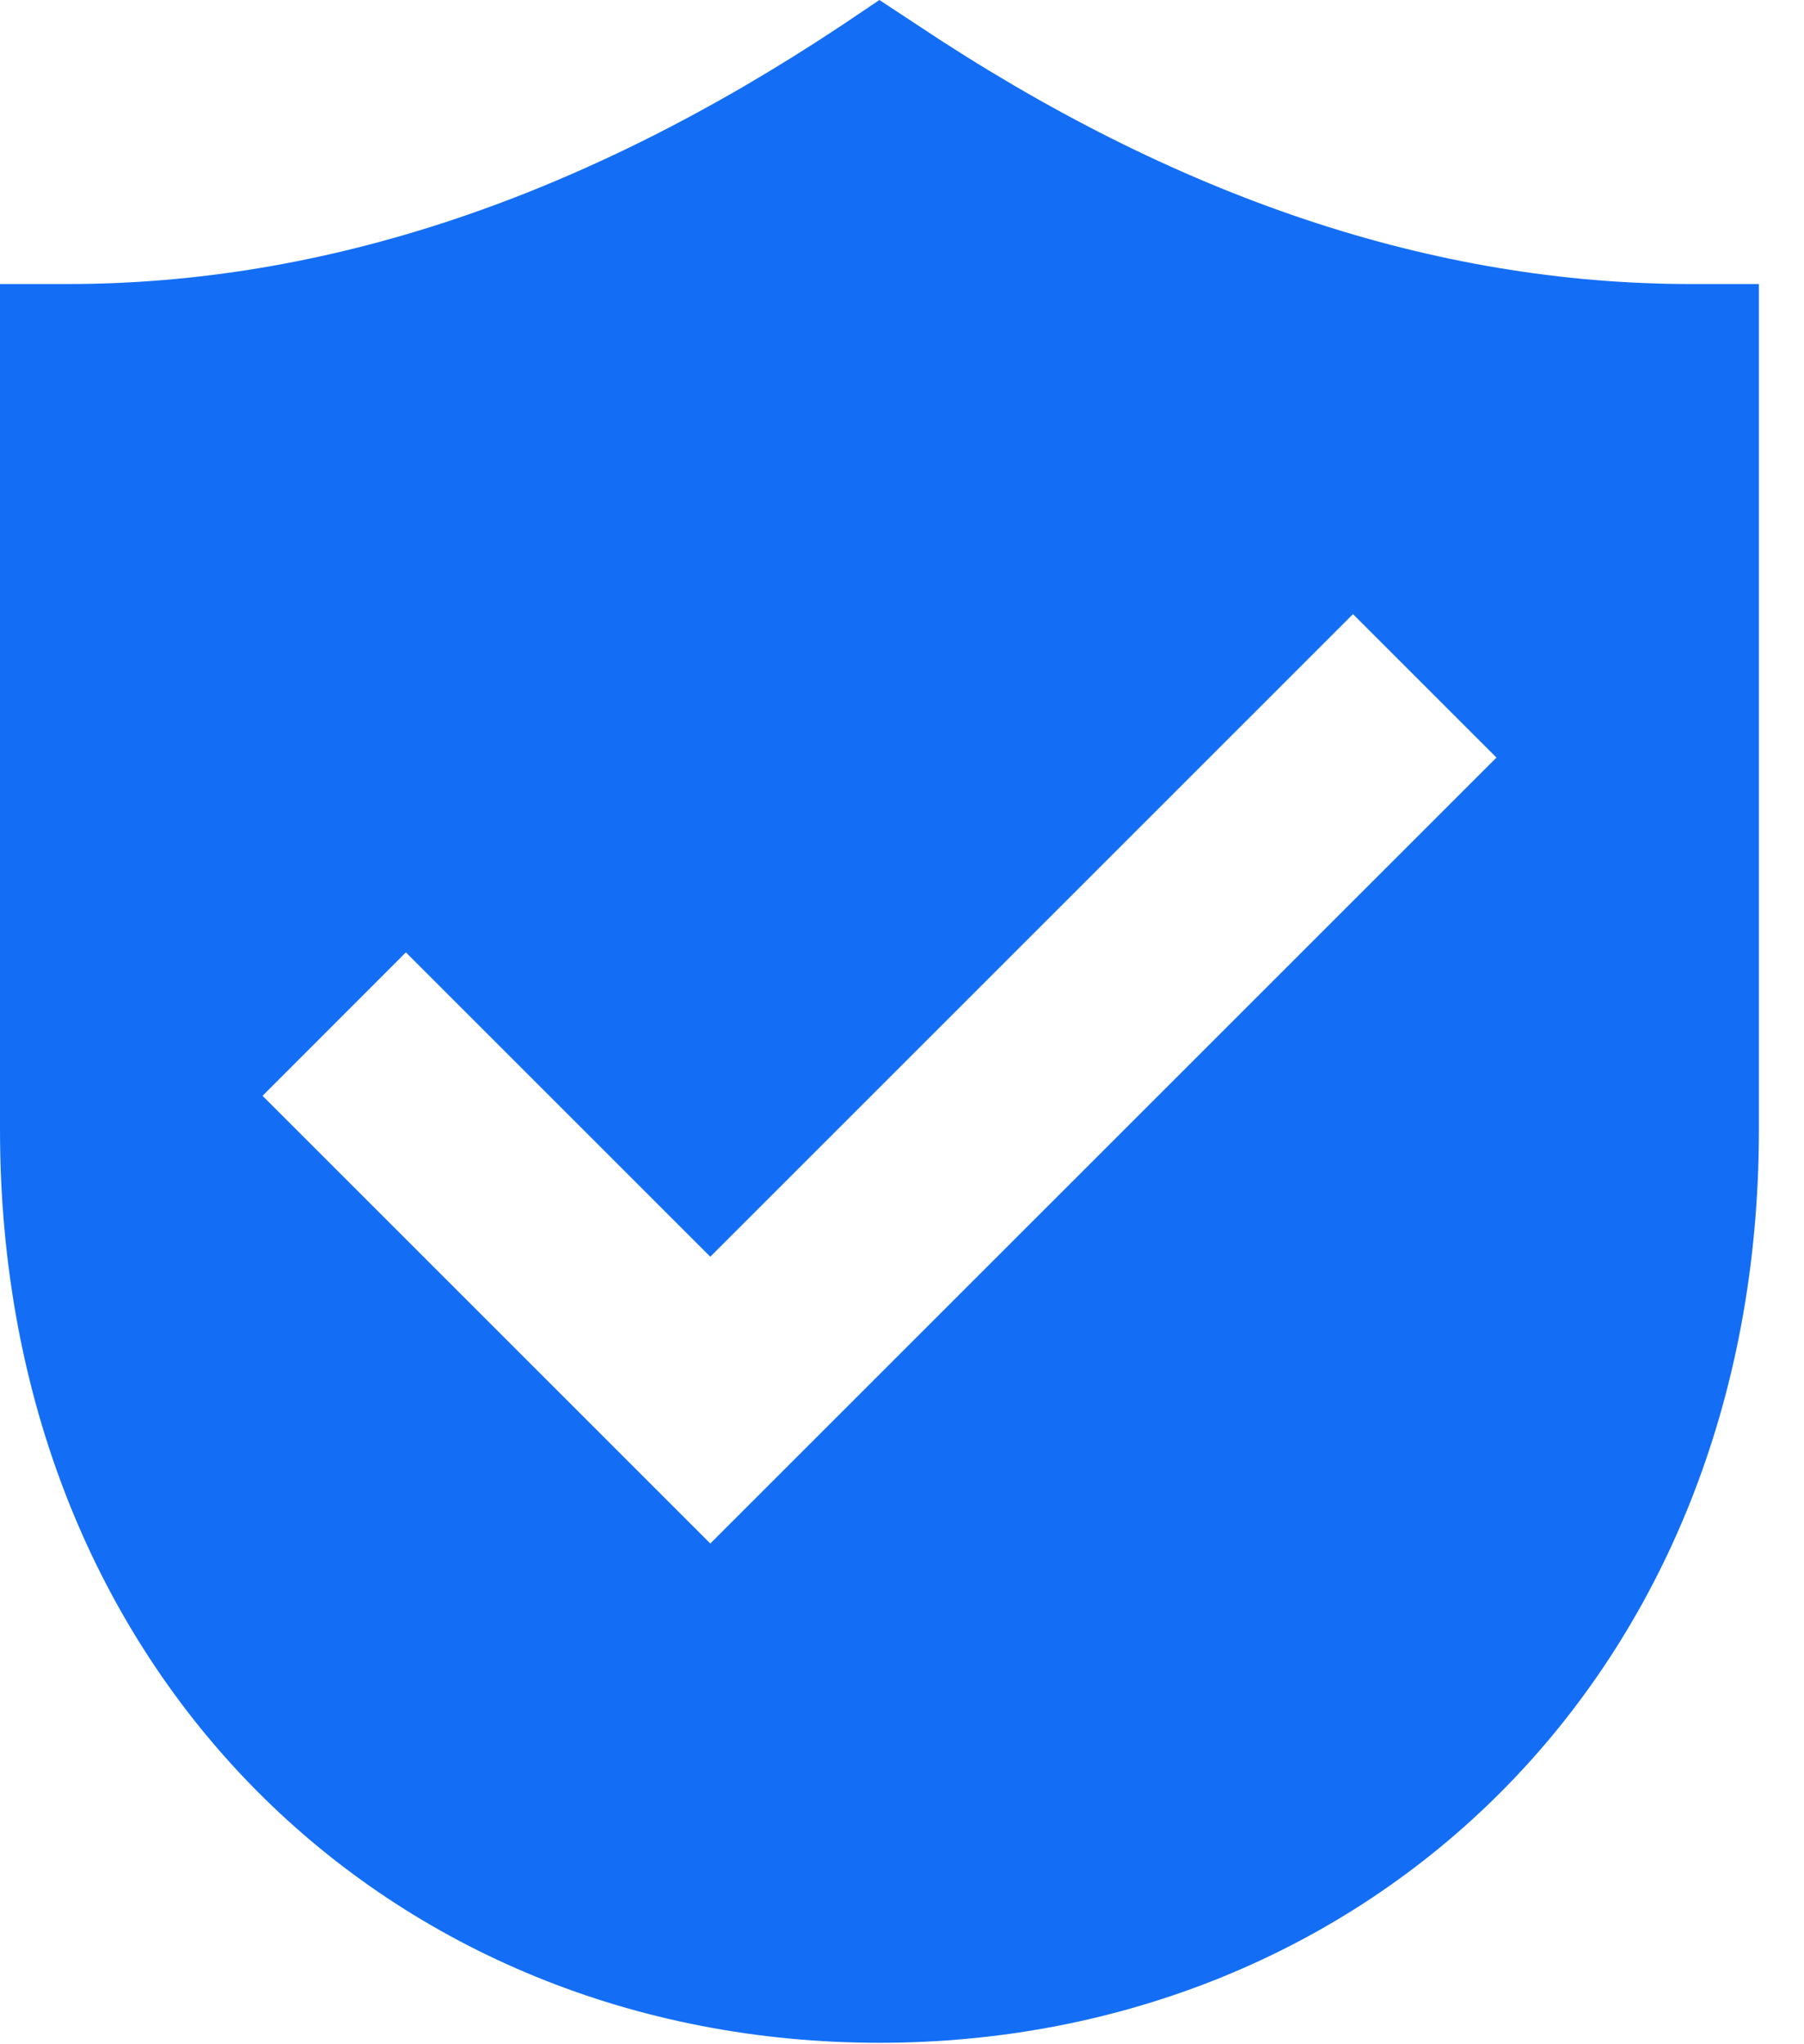 <svg width="15" height="17" viewBox="0 0 15 17" fill="none" xmlns="http://www.w3.org/2000/svg">
<path d="M7.312 0L7.628 0.208C9.787 1.648 11.925 2.362 14.062 2.362H14.625V9.394C14.625 13.933 11.368 16.988 7.312 16.988C3.257 16.988 0 13.933 0 9.394V2.362H0.562C2.7 2.362 4.838 1.648 7.003 0.208L7.312 0ZM11.25 5.107L5.906 10.451L3.375 7.92L2.183 9.113L5.906 12.836L12.443 6.3L11.25 5.107Z" fill="#146EF5"/>
</svg>
